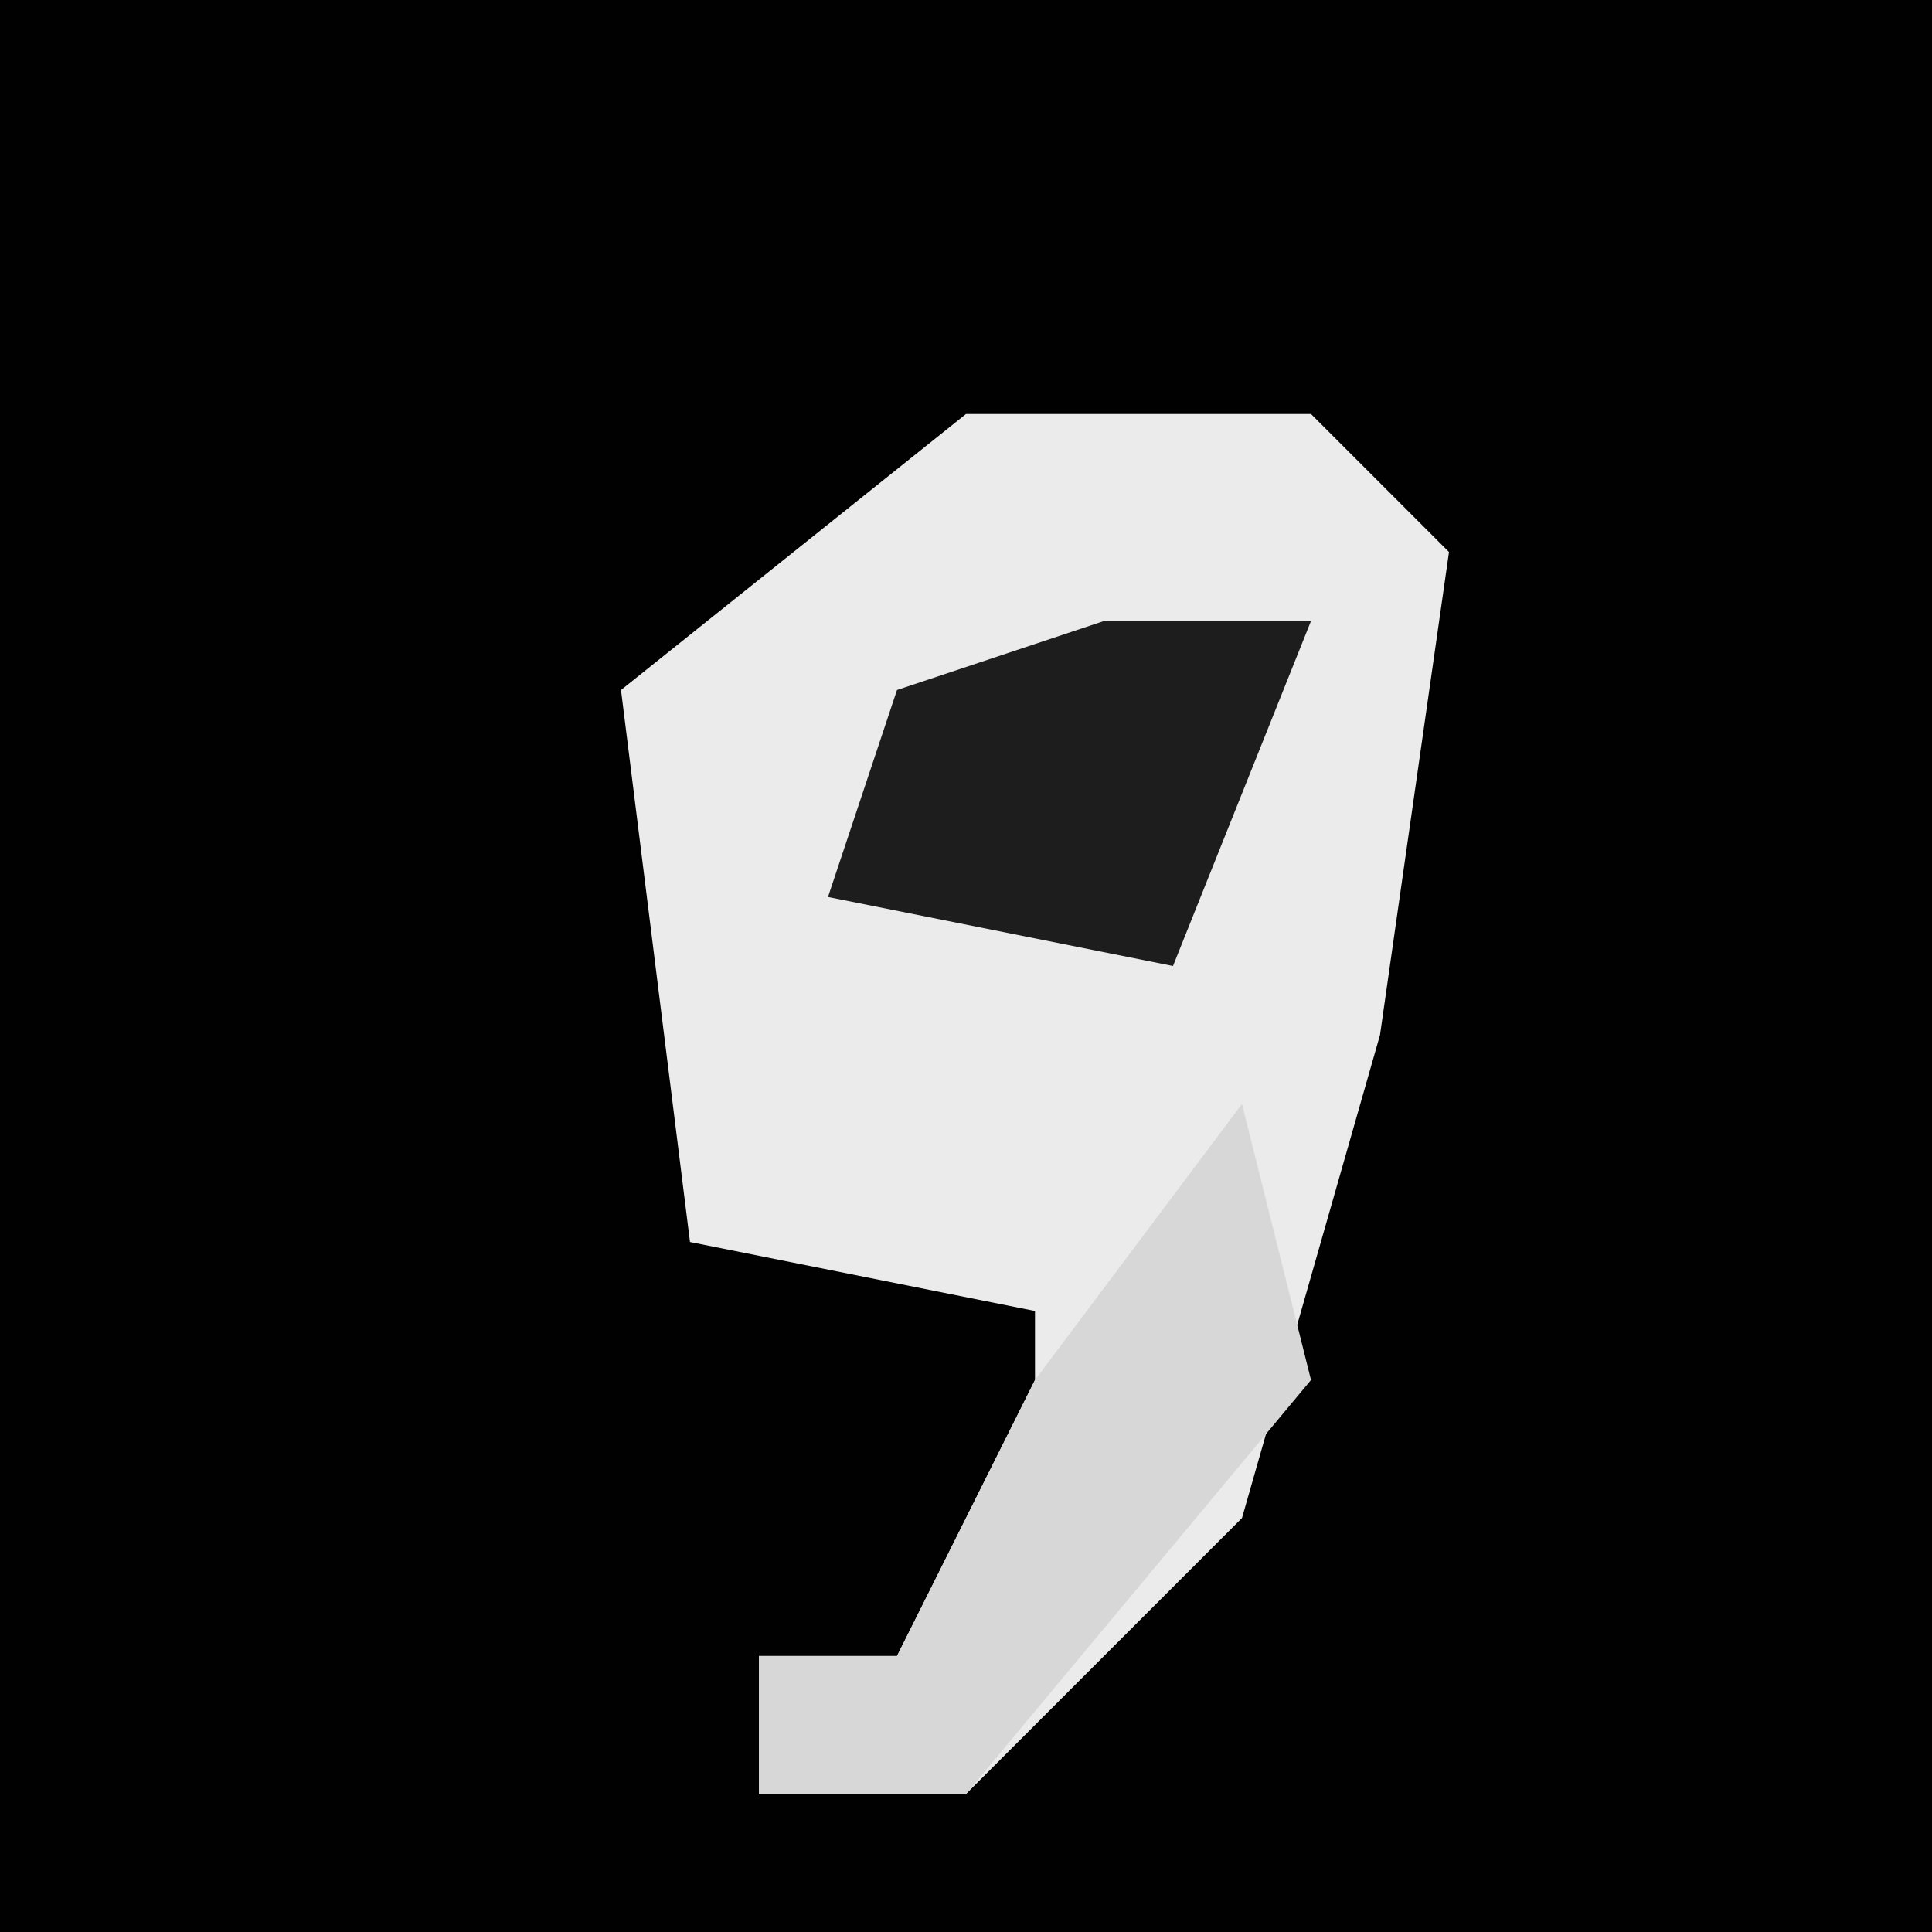 <?xml version="1.0" encoding="UTF-8"?>
<svg version="1.1" xmlns="http://www.w3.org/2000/svg" width="28" height="28">
<path d="M0,0 L28,0 L28,28 L0,28 Z " fill="#010101" transform="translate(0,0)"/>
<path d="M0,0 L5,0 L7,2 L6,9 L4,16 L0,20 L-3,20 L-3,18 L-1,18 L1,14 L1,13 L-4,12 L-5,4 Z " fill="#EBEBEB" transform="translate(14,6)"/>
<path d="M0,0 L1,4 L-4,10 L-7,10 L-7,8 L-5,8 L-3,4 Z " fill="#D7D7D7" transform="translate(18,16)"/>
<path d="M0,0 L3,0 L1,5 L-4,4 L-3,1 Z " fill="#1D1D1D" transform="translate(16,9)"/>
</svg>
